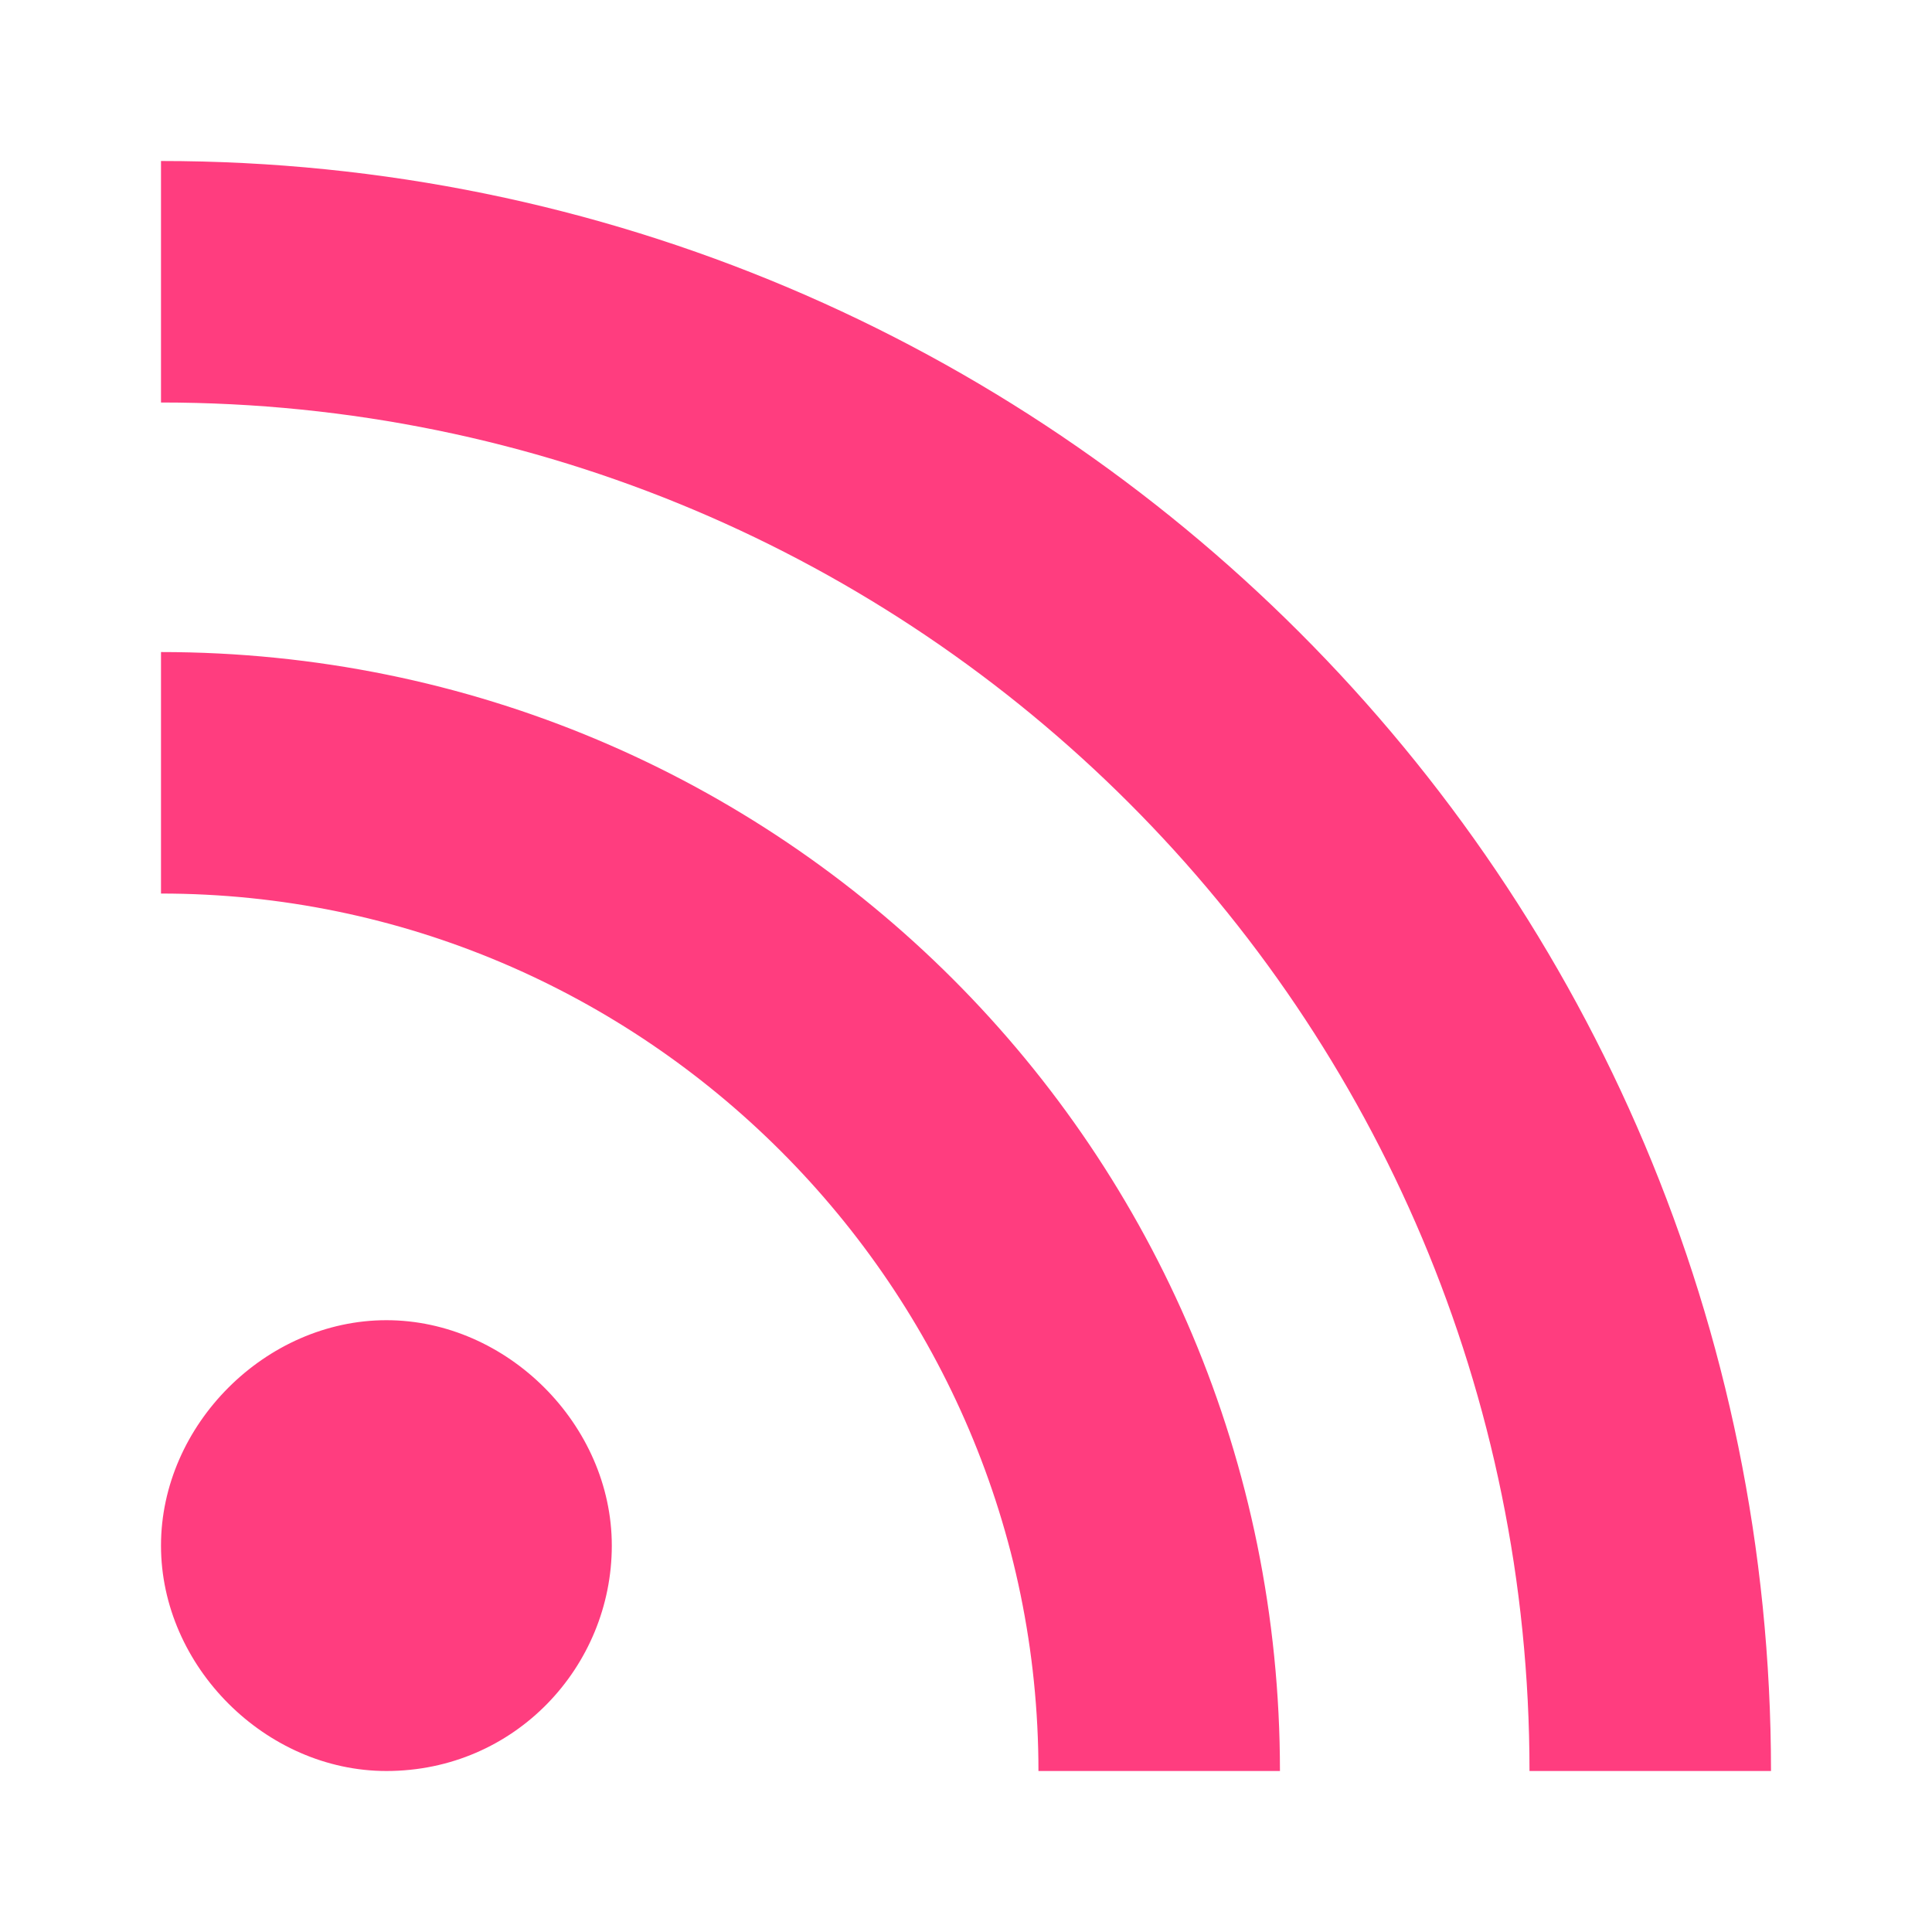 <?xml version="1.0" encoding="utf-8"?>
<!-- Generator: Adobe Illustrator 12.0.0, SVG Export Plug-In . SVG Version: 6.00 Build 51448)  -->
<!DOCTYPE svg PUBLIC "-//W3C//DTD SVG 1.1//EN" "http://www.w3.org/Graphics/SVG/1.1/DTD/svg11.dtd">
<svg  version="1.1" id="Layer_1" xmlns="http://www.w3.org/2000/svg" xmlns:xlink="http://www.w3.org/1999/xlink" width="24" height="24" viewBox="0 0 24 24"
	 overflow="visible" enable-background="new 0 0 24 24" xml:space="preserve">
<path fill="#FF3D7F" d="M4.8,22L4.8,22C3.3,22,2,20.7,2,19.2l0,0c0-1.5,1.3-2.8,2.8-2.8l0,0c1.5,0,2.8,1.3,2.8,2.8l0,0
	C7.6,20.7,6.4,22,4.8,22 M2,2v3c9.4,0,17,7.6,17,17h3C22,10.95,13.05,2,2,2 M2,8.1v3c6,0,10.9,4.9,10.9,10.9h3
	C15.9,14.3,9.7,8.1,2,8.1z"/>
</svg>
